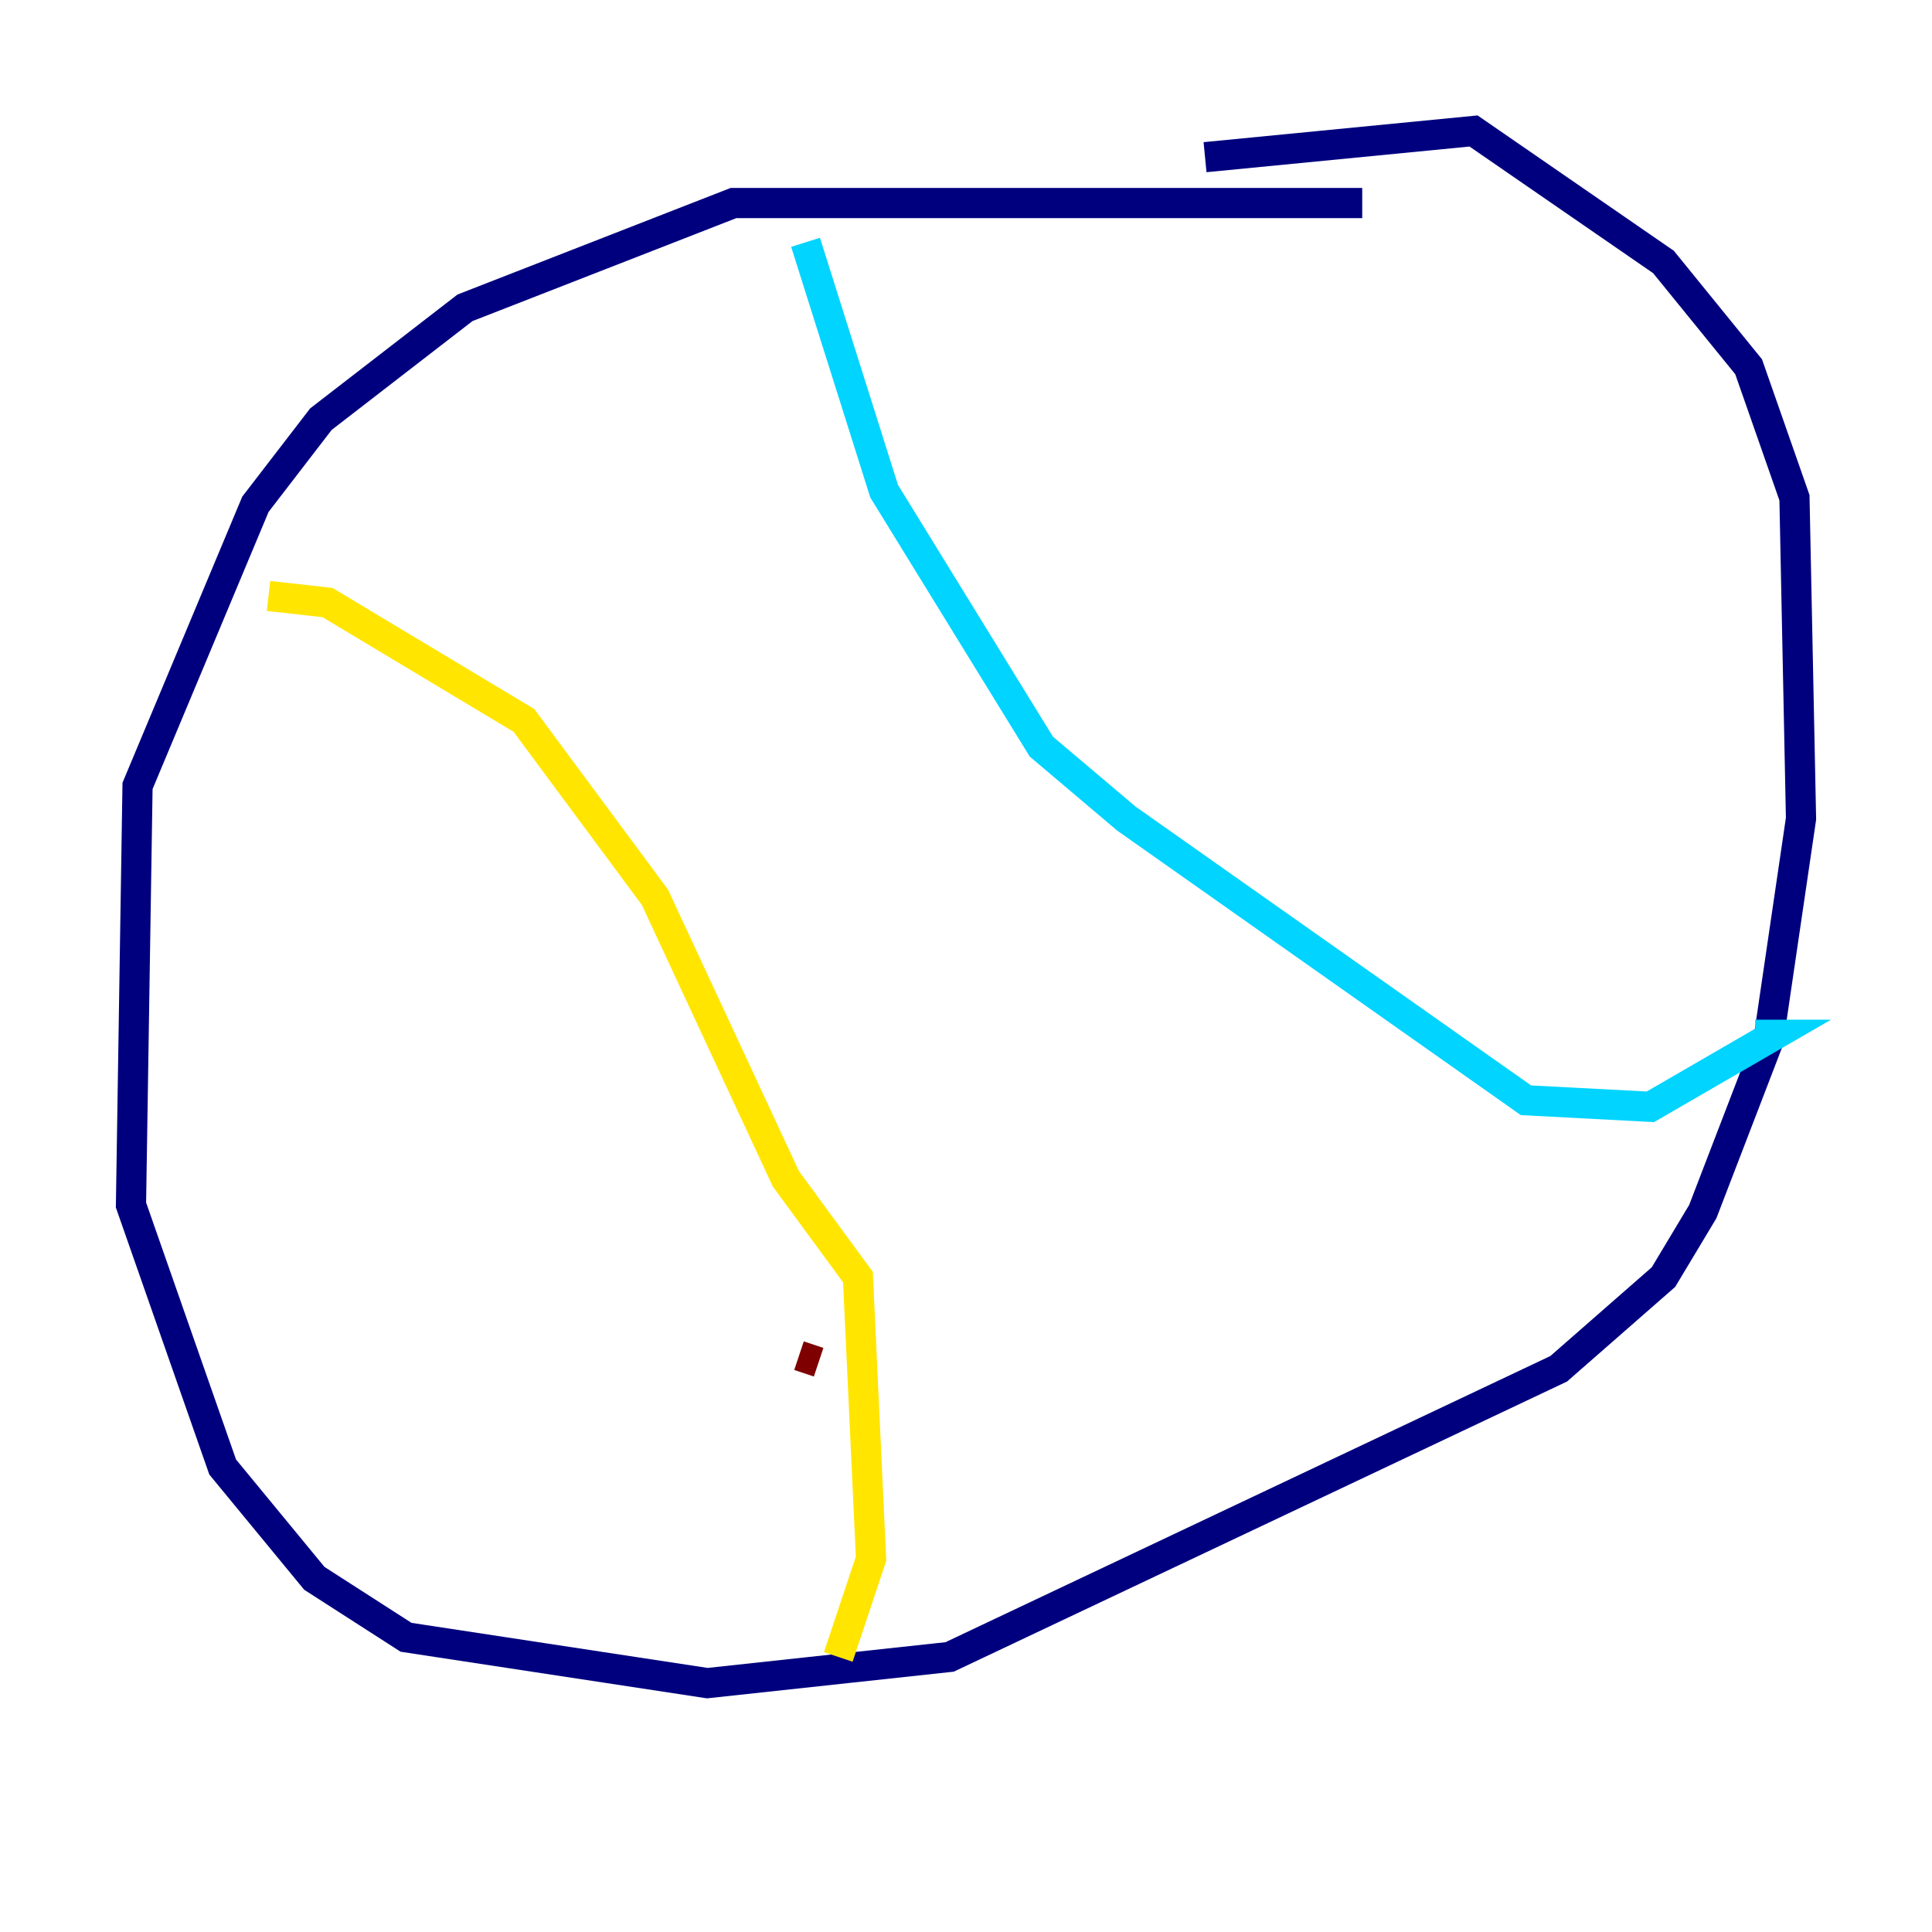 <?xml version="1.0" encoding="utf-8" ?>
<svg baseProfile="tiny" height="128" version="1.2" viewBox="0,0,128,128" width="128" xmlns="http://www.w3.org/2000/svg" xmlns:ev="http://www.w3.org/2001/xml-events" xmlns:xlink="http://www.w3.org/1999/xlink"><defs /><polyline fill="none" points="90.251,13.451 48.597,13.451 30.807,20.393 21.261,27.77 16.922,33.41 9.112,52.068 8.678,79.837 14.752,97.193 20.827,104.57 26.902,108.475 46.861,111.512 62.915,109.776 103.268,90.685 110.21,84.61 112.814,80.271 117.153,68.99 119.322,54.237 118.888,32.976 115.851,24.298 110.21,17.356 97.627,8.678 79.837,10.414" stroke="#00007f" stroke-width="2" /><polyline fill="none" points="53.37,16.054 58.576,32.542 68.99,49.464 74.63,54.237 101.098,72.895 109.342,73.329 117.586,68.556 116.285,68.556" stroke="#00d4ff" stroke-width="2" /><polyline fill="none" points="17.79,39.485 21.695,39.919 34.712,47.729 43.39,59.444 52.068,78.102 56.841,84.61 57.709,103.268 55.539,109.776" stroke="#ffe500" stroke-width="2" /><polyline fill="none" points="54.237,90.251 52.936,89.817" stroke="#7f0000" stroke-width="2" /></svg>